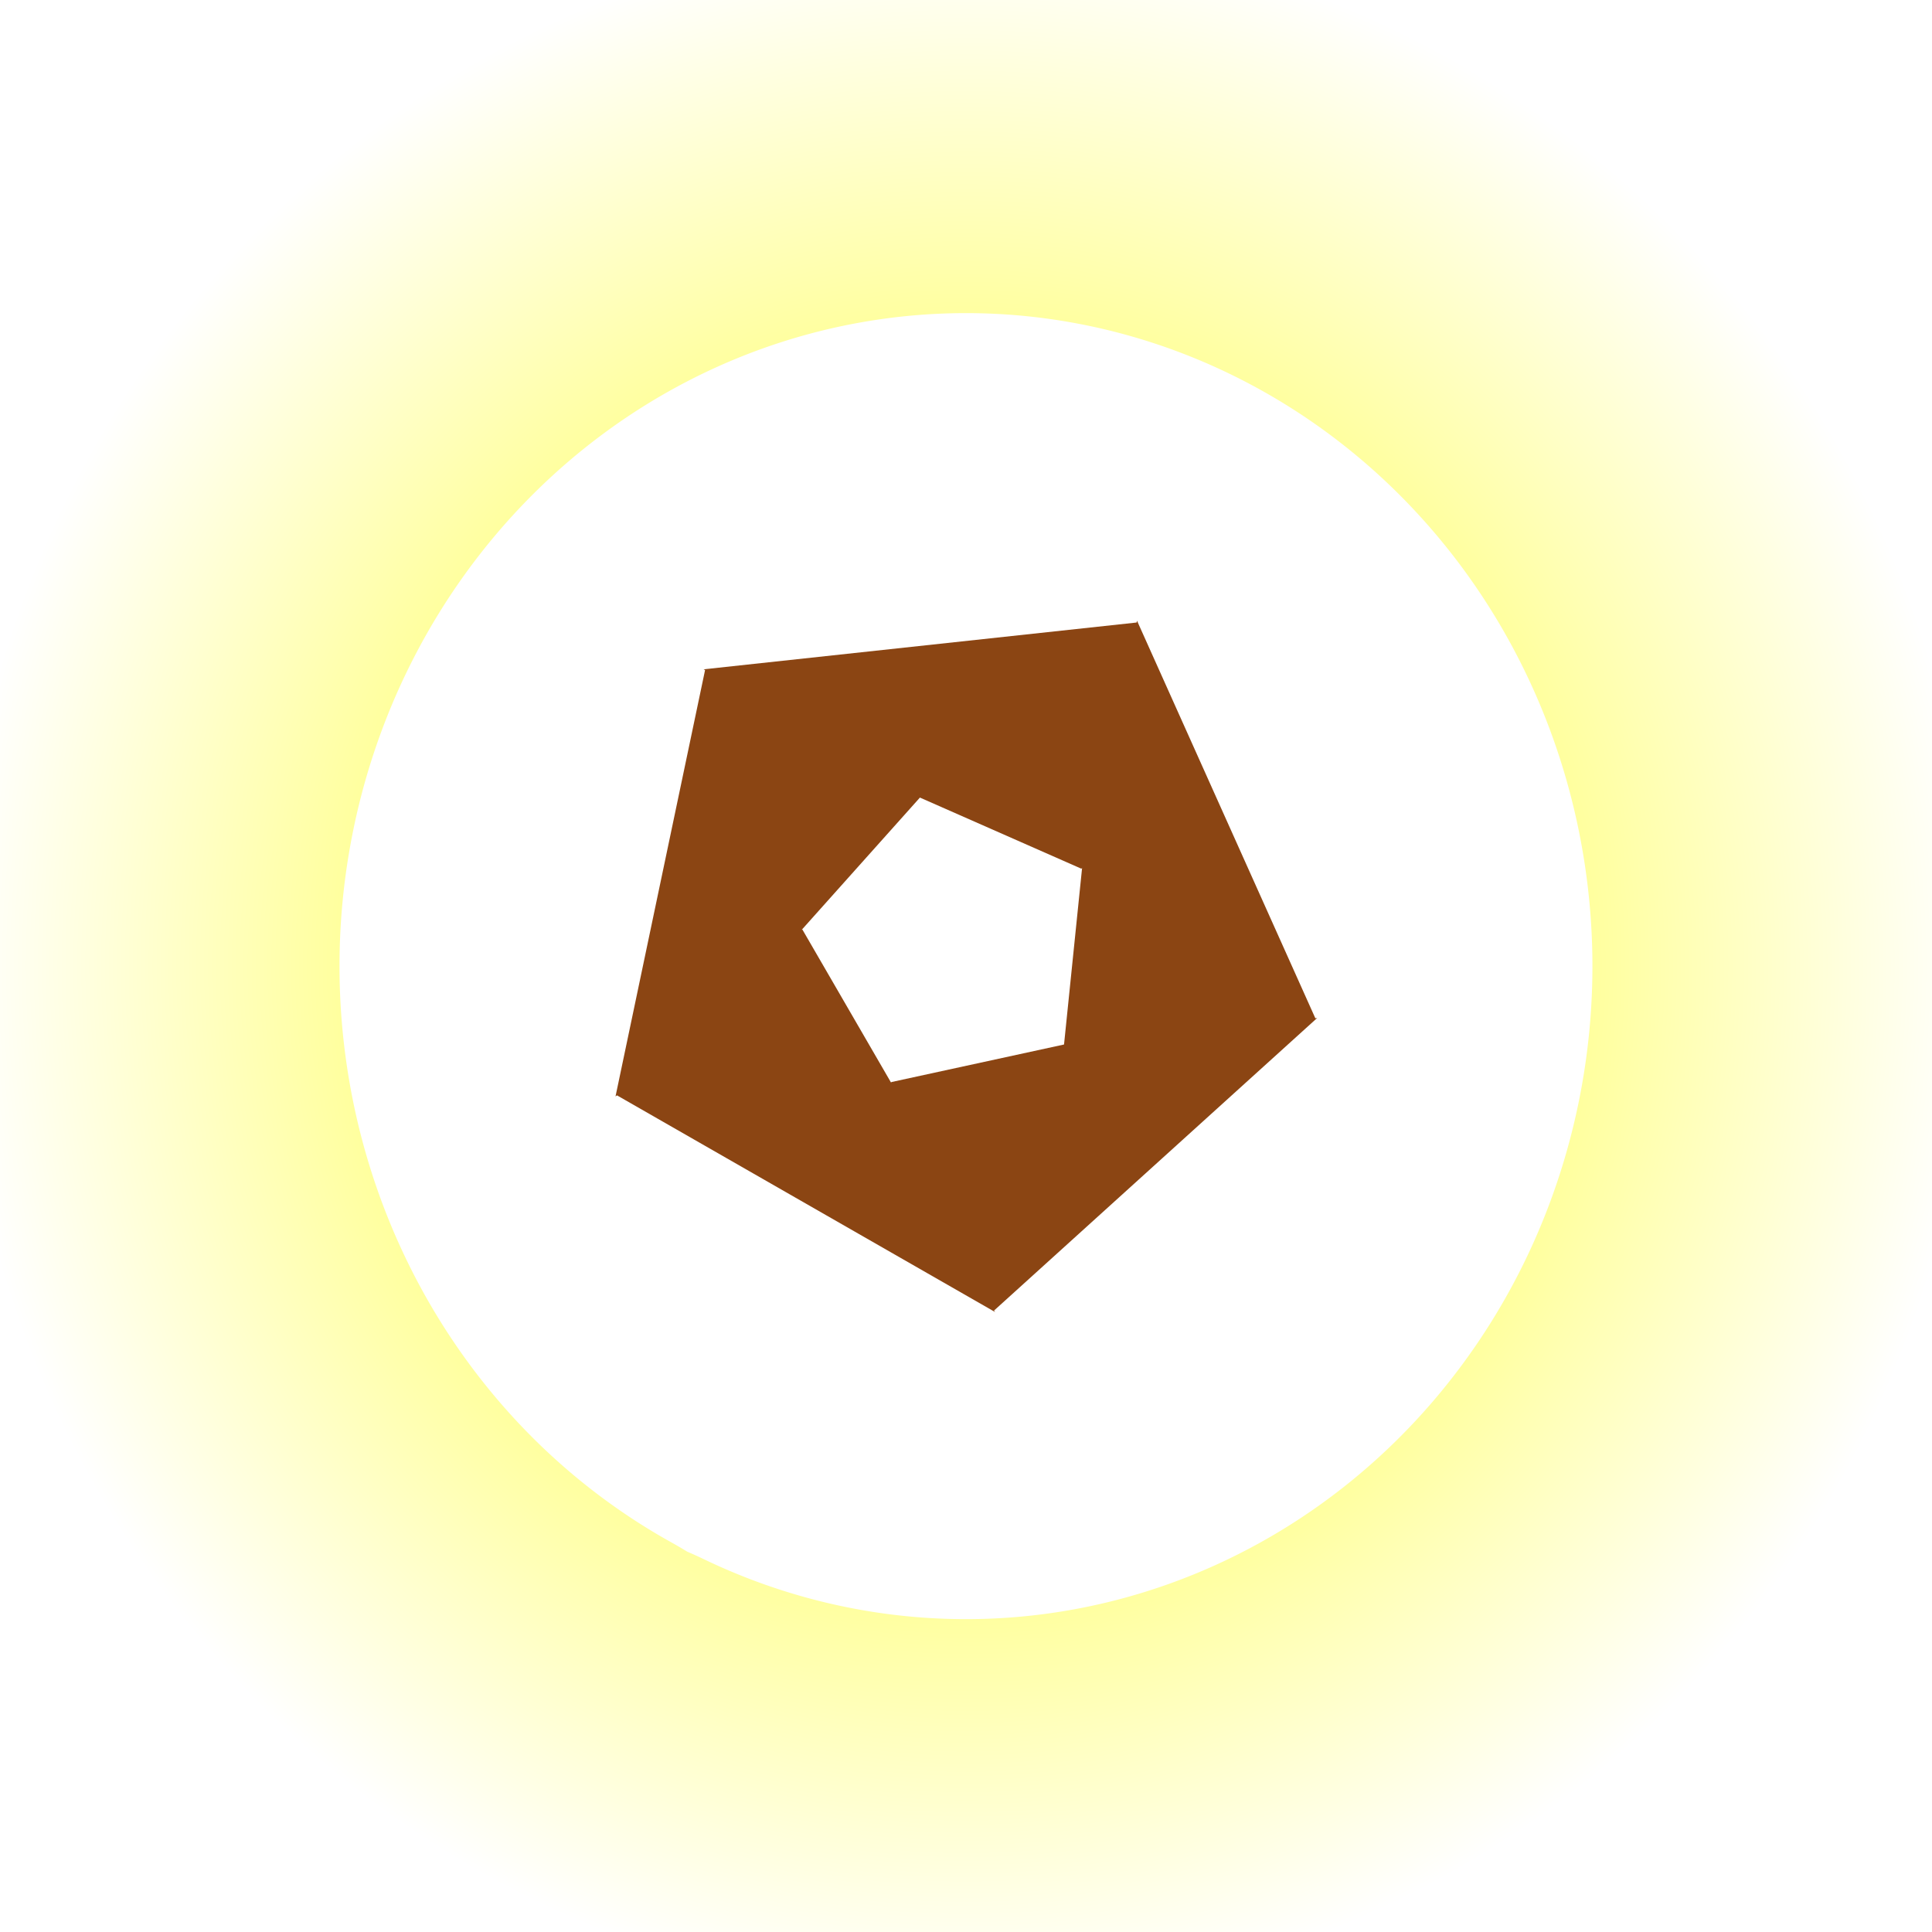 <?xml version="1.0" encoding="UTF-8" standalone="no"?>
<!-- Created with Inkscape (http://www.inkscape.org/) -->

<svg
   xmlns:osb="http://www.openswatchbook.org/uri/2009/osb"
   xmlns:dc="http://purl.org/dc/elements/1.1/"
   xmlns:cc="http://creativecommons.org/ns#"
   xmlns:rdf="http://www.w3.org/1999/02/22-rdf-syntax-ns#"
   xmlns:svg="http://www.w3.org/2000/svg"
   xmlns="http://www.w3.org/2000/svg"
   xmlns:xlink="http://www.w3.org/1999/xlink"
   xmlns:sodipodi="http://sodipodi.sourceforge.net/DTD/sodipodi-0.dtd"
   xmlns:inkscape="http://www.inkscape.org/namespaces/inkscape"
   width="48"
   height="48"
   id="svg2"
   version="1.1"
   inkscape:version="0.48.1 r9760"
   sodipodi:docname="button_navi.svg"
   inkscape:export-filename="/media/truecrypt64/projs/eclipse/android/library/android-filechooser/res/drawable-ldpi/button_navi_pressed.png"
   inkscape:export-xdpi="67.5"
   inkscape:export-ydpi="67.5">
  <defs
     id="defs4">
    <linearGradient
       id="linearGradient4282">
      <stop
         style="stop-color:#ffff00;stop-opacity:1;"
         offset="0"
         id="stop4284" />
      <stop
         style="stop-color:#ffff00;stop-opacity:0;"
         offset="1"
         id="stop4286" />
    </linearGradient>
    <linearGradient
       id="linearGradient4072">
      <stop
         style="stop-color:#ffffff;stop-opacity:1;"
         offset="0"
         id="stop4074" />
      <stop
         style="stop-color:#ffffff;stop-opacity:0;"
         offset="1"
         id="stop4076" />
    </linearGradient>
    <linearGradient
       id="linearGradient3895">
      <stop
         style="stop-color:#ffffff;stop-opacity:1;"
         offset="0"
         id="stop3897" />
      <stop
         style="stop-color:#ffffff;stop-opacity:0;"
         offset="1"
         id="stop3899" />
    </linearGradient>
    <linearGradient
       id="linearGradient3797">
      <stop
         style="stop-color:#ffffff;stop-opacity:0;"
         offset="0"
         id="stop3799" />
      <stop
         style="stop-color:#ffffff;stop-opacity:0.454;"
         offset="1"
         id="stop3801" />
    </linearGradient>
    <linearGradient
       id="linearGradient5230">
      <stop
         style="stop-color:#636363;stop-opacity:1;"
         offset="0"
         id="stop5232" />
      <stop
         style="stop-color:#1e1e1e;stop-opacity:1;"
         offset="1"
         id="stop5234" />
    </linearGradient>
    <linearGradient
       id="linearGradient5222"
       osb:paint="solid">
      <stop
         style="stop-color:#bebfff;stop-opacity:1;"
         offset="0"
         id="stop5224" />
    </linearGradient>
    <linearGradient
       id="linearGradient3774">
      <stop
         style="stop-color:#000000;stop-opacity:1;"
         offset="0"
         id="stop3776" />
      <stop
         id="stop3782"
         offset="0.5"
         style="stop-color:#000000;stop-opacity:1;" />
      <stop
         style="stop-color:#ffffff;stop-opacity:1;"
         offset="0.81"
         id="stop3784" />
      <stop
         style="stop-color:#ffffff;stop-opacity:1;"
         offset="1"
         id="stop3778" />
    </linearGradient>
    <linearGradient
       inkscape:collect="always"
       xlink:href="#linearGradient4292"
       id="linearGradient4298"
       x1="5.018"
       y1="1028.362"
       x2="42.982"
       y2="1028.362"
       gradientUnits="userSpaceOnUse" />
    <linearGradient
       id="linearGradient4292">
      <stop
         style="stop-color:#0000ff;stop-opacity:1;"
         offset="0"
         id="stop4294" />
      <stop
         style="stop-color:#ffffff;stop-opacity:0;"
         offset="1"
         id="stop4296" />
    </linearGradient>
    <linearGradient
       inkscape:collect="always"
       xlink:href="#linearGradient4292-4"
       id="linearGradient4298-5"
       x1="5.018"
       y1="1028.362"
       x2="42.982"
       y2="1028.362"
       gradientUnits="userSpaceOnUse" />
    <linearGradient
       id="linearGradient4292-4">
      <stop
         style="stop-color:#0000ff;stop-opacity:1;"
         offset="0"
         id="stop4294-8" />
      <stop
         style="stop-color:#ffffff;stop-opacity:0;"
         offset="1"
         id="stop4296-7" />
    </linearGradient>
    <linearGradient
       inkscape:collect="always"
       xlink:href="#linearGradient4292-2"
       id="linearGradient4298-3"
       x1="5.018"
       y1="1028.362"
       x2="42.982"
       y2="1028.362"
       gradientUnits="userSpaceOnUse" />
    <linearGradient
       id="linearGradient4292-2">
      <stop
         style="stop-color:#000000;stop-opacity:1;"
         offset="0"
         id="stop4294-3" />
      <stop
         style="stop-color:#ffffff;stop-opacity:0;"
         offset="1"
         id="stop4296-6" />
    </linearGradient>
    <linearGradient
       gradientTransform="translate(0,-1004.362)"
       y2="1028.362"
       x2="42.982"
       y1="1028.362"
       x1="5.018"
       gradientUnits="userSpaceOnUse"
       id="linearGradient5520-2"
       xlink:href="#linearGradient4292-2"
       inkscape:collect="always" />
    <linearGradient
       inkscape:collect="always"
       xlink:href="#linearGradient4292-7"
       id="linearGradient4298-30"
       x1="5.018"
       y1="1028.362"
       x2="42.982"
       y2="1028.362"
       gradientUnits="userSpaceOnUse" />
    <linearGradient
       id="linearGradient4292-7">
      <stop
         style="stop-color:#0026ff;stop-opacity:1;"
         offset="0"
         id="stop4294-2" />
      <stop
         style="stop-color:#ffffff;stop-opacity:1;"
         offset="1"
         id="stop4296-9" />
    </linearGradient>
    <linearGradient
       gradientTransform="translate(0,-1004.362)"
       y2="1028.362"
       x2="42.982"
       y1="1028.362"
       x1="5.018"
       gradientUnits="userSpaceOnUse"
       id="linearGradient5520-9"
       xlink:href="#linearGradient4292-7"
       inkscape:collect="always" />
    <linearGradient
       inkscape:collect="always"
       xlink:href="#linearGradient3797-2"
       id="linearGradient3803-7"
       x1="4.542"
       y1="25.922"
       x2="38.012"
       y2="25.922"
       gradientUnits="userSpaceOnUse" />
    <linearGradient
       id="linearGradient3797-2">
      <stop
         style="stop-color:#ffffff;stop-opacity:1;"
         offset="0"
         id="stop3799-2" />
      <stop
         style="stop-color:#ffffff;stop-opacity:0;"
         offset="1"
         id="stop3801-1" />
    </linearGradient>
    <radialGradient
       inkscape:collect="always"
       xlink:href="#linearGradient3797-2-4"
       id="radialGradient3839-4"
       cx="27.164"
       cy="26.291"
       fx="27.164"
       fy="26.291"
       r="17.824"
       gradientTransform="matrix(1,0,0,0.822,0,4.667)"
       gradientUnits="userSpaceOnUse" />
    <linearGradient
       id="linearGradient3797-2-4">
      <stop
         style="stop-color:#ffffff;stop-opacity:1;"
         offset="0"
         id="stop3799-2-4" />
      <stop
         style="stop-color:#ffffff;stop-opacity:0;"
         offset="1"
         id="stop3801-1-9" />
    </linearGradient>
    <radialGradient
       inkscape:collect="always"
       xlink:href="#linearGradient3895"
       id="radialGradient3901"
       cx="24"
       cy="18.654"
       fx="24"
       fy="18.654"
       r="18.469"
       gradientTransform="matrix(1,0,0,0.58,0,7.83)"
       gradientUnits="userSpaceOnUse" />
    <radialGradient
       inkscape:collect="always"
       xlink:href="#linearGradient4072"
       id="radialGradient4080"
       cx="-6.493"
       cy="25.459"
       fx="-6.493"
       fy="25.459"
       r="29.735"
       gradientTransform="matrix(1,0,0,0.986,0,0.364)"
       gradientUnits="userSpaceOnUse" />
    <filter
       id="filter4201"
       inkscape:menu-tooltip="Pressed metal with a rolled edge"
       inkscape:menu="Bevels"
       inkscape:label="Pressed steel"
       color-interpolation-filters="sRGB">
      <feGaussianBlur
         id="feGaussianBlur4203"
         result="result1"
         stdDeviation="3" />
      <feBlend
         id="feBlend4205"
         in2="result1"
         result="result5"
         mode="multiply"
         in="result1" />
      <feGaussianBlur
         id="feGaussianBlur4207"
         in="result5"
         result="result6"
         stdDeviation="1" />
      <feComposite
         id="feComposite4209"
         in2="result5"
         result="result8"
         in="result6"
         operator="xor" />
      <feComposite
         id="feComposite4211"
         in2="result8"
         in="result6"
         result="fbSourceGraphic"
         operator="xor" />
      <feSpecularLighting
         id="feSpecularLighting4213"
         in="fbSourceGraphic"
         result="result1"
         lighting-color="rgb(255,255,255)"
         surfaceScale="2"
         specularConstant="2.2"
         specularExponent="55">
        <fePointLight
           id="fePointLight4215"
           x="-5000"
           y="-10000"
           z="20000" />
      </feSpecularLighting>
      <feComposite
         id="feComposite4217"
         in2="fbSourceGraphic"
         in="result1"
         result="result2"
         operator="in" />
      <feComposite
         id="feComposite4219"
         in2="result2"
         in="fbSourceGraphic"
         result="result4"
         operator="arithmetic"
         k2="2"
         k3="1" />
      <feComposite
         id="feComposite4221"
         in2="result4"
         in="result9"
         operator="in"
         result="result91" />
      <feBlend
         id="feBlend4223"
         in2="result91"
         mode="darken" />
    </filter>
    <filter
       id="filter4201-3"
       inkscape:menu-tooltip="Pressed metal with a rolled edge"
       inkscape:menu="Bevels"
       inkscape:label="Pressed steel"
       color-interpolation-filters="sRGB">
      <feGaussianBlur
         id="feGaussianBlur4203-5"
         result="result1"
         stdDeviation="3" />
      <feBlend
         id="feBlend4205-9"
         in2="result1"
         result="result5"
         mode="multiply"
         in="result1" />
      <feGaussianBlur
         id="feGaussianBlur4207-4"
         in="result5"
         result="result6"
         stdDeviation="1" />
      <feComposite
         id="feComposite4209-3"
         in2="result5"
         result="result8"
         in="result6"
         operator="xor" />
      <feComposite
         id="feComposite4211-8"
         in2="result8"
         in="result6"
         result="fbSourceGraphic"
         operator="xor" />
      <feSpecularLighting
         id="feSpecularLighting4213-5"
         in="fbSourceGraphic"
         result="result1"
         lighting-color="#ffffff"
         surfaceScale="2"
         specularConstant="2.2"
         specularExponent="55">
        <fePointLight
           id="fePointLight4215-5"
           x="-5000"
           y="-10000"
           z="20000" />
      </feSpecularLighting>
      <feComposite
         id="feComposite4217-2"
         in2="fbSourceGraphic"
         in="result1"
         result="result2"
         operator="in" />
      <feComposite
         k4="0"
         k1="0"
         id="feComposite4219-8"
         in2="result2"
         in="fbSourceGraphic"
         result="result4"
         operator="arithmetic"
         k2="2"
         k3="1" />
      <feComposite
         id="feComposite4221-3"
         in2="result4"
         operator="in"
         result="result91" />
      <feBlend
         id="feBlend4223-1"
         in2="result91"
         mode="darken" />
    </filter>
    <radialGradient
       inkscape:collect="always"
       xlink:href="#linearGradient4282"
       id="radialGradient4288"
       cx="25.001"
       cy="26.282"
       fx="25.001"
       fy="26.282"
       r="19.197"
       gradientTransform="matrix(1,0,0,1.026,0,-0.691)"
       gradientUnits="userSpaceOnUse" />
  </defs>
  <sodipodi:namedview
     id="base"
     pagecolor="#ffffff"
     bordercolor="#666666"
     borderopacity="1.0"
     inkscape:pageopacity="0.0"
     inkscape:pageshadow="2"
     inkscape:zoom="3.959798"
     inkscape:cx="-10.281183"
     inkscape:cy="7.6147438"
     inkscape:document-units="px"
     inkscape:current-layer="layer3"
     showgrid="false"
     inkscape:window-width="1440"
     inkscape:window-height="823"
     inkscape:window-x="-3"
     inkscape:window-y="-3"
     inkscape:window-maximized="1" />
  <g
     inkscape:groupmode="layer"
     id="layer4"
     inkscape:label="testbackground"
     style="display:none">
    <rect
       style="fill:#000000;fill-opacity:1;fill-rule:nonzero;stroke:none"
       id="rect4295"
       width="78.287"
       height="72.478"
       x="-13.637"
       y="-12.862" />
  </g>
  <g
     inkscape:groupmode="layer"
     id="layer2"
     inkscape:label="enabled"
     style="display:inline">
    <path
       style="fill:#8b4513;fill-opacity:1;fill-rule:nonzero;stroke:none;filter:url(#filter4201)"
       d="M 38.469,-5.312 38.438,-5.156 1.719,-1.188 1.844,-1.125 -5.75,35.031 -5.625,34.938 26.438,53.312 26.344,53.188 53.75,28.375 53.594,28.406 38.469,-5.312 z m -18.406,15 13.688,6.031 0.062,-0.062 -1.531,14.969 -14.656,3.188 0,0.062 -7.531,-13 -0.062,0.031 L 20.062,9.688 z"
       id="path3907"
       inkscape:connector-curvature="0"
       transform="matrix(0.293,0,0,0.293,16.977,16.977)" />
  </g>
  <g
     inkscape:groupmode="layer"
     id="layer7"
     inkscape:label="disabled"
     style="display:none">
    <path
       style="fill:#505050;fill-opacity:1;fill-rule:nonzero;stroke:none;display:inline;filter:url(#filter4201-3)"
       d="M 38.469,-5.312 38.438,-5.156 1.719,-1.188 1.844,-1.125 -5.75,35.031 -5.625,34.938 26.438,53.312 26.344,53.188 53.75,28.375 53.594,28.406 38.469,-5.312 z m -18.406,15 13.688,6.031 0.062,-0.062 -1.531,14.969 -14.656,3.188 0,0.062 -7.531,-13 -0.062,0.031 L 20.062,9.688 z"
       id="path3907-8"
       inkscape:connector-curvature="0"
       transform="matrix(0.293,0,0,0.293,16.977,16.977)" />
  </g>
  <g
     inkscape:groupmode="layer"
     id="layer3"
     inkscape:label="pressed"
     style="display:inline">
    <path
       sodipodi:type="arc"
       style="fill:none;stroke:url(#radialGradient4288);stroke-width:14.551;stroke-linecap:round;stroke-linejoin:round;stroke-miterlimit:4;stroke-dasharray:none"
       id="path4280"
       sodipodi:cx="25.001276"
       sodipodi:cy="26.281721"
       sodipodi:rx="19.192898"
       sodipodi:ry="19.697975"
       d="m 15.869,43.607 a 19.193,19.698 0 1 1 0.986,0.51"
       sodipodi:start="2.0666903"
       sodipodi:end="8.2923296"
       sodipodi:open="true"
       transform="matrix(1.306,0,0,1.306,-8.646,-10.317)" />
    <rect
       style="fill:none;stroke:none"
       id="rect4290"
       width="115.915"
       height="94.449"
       x="-17.93"
       y="-27.761" />
  </g>
</svg>
